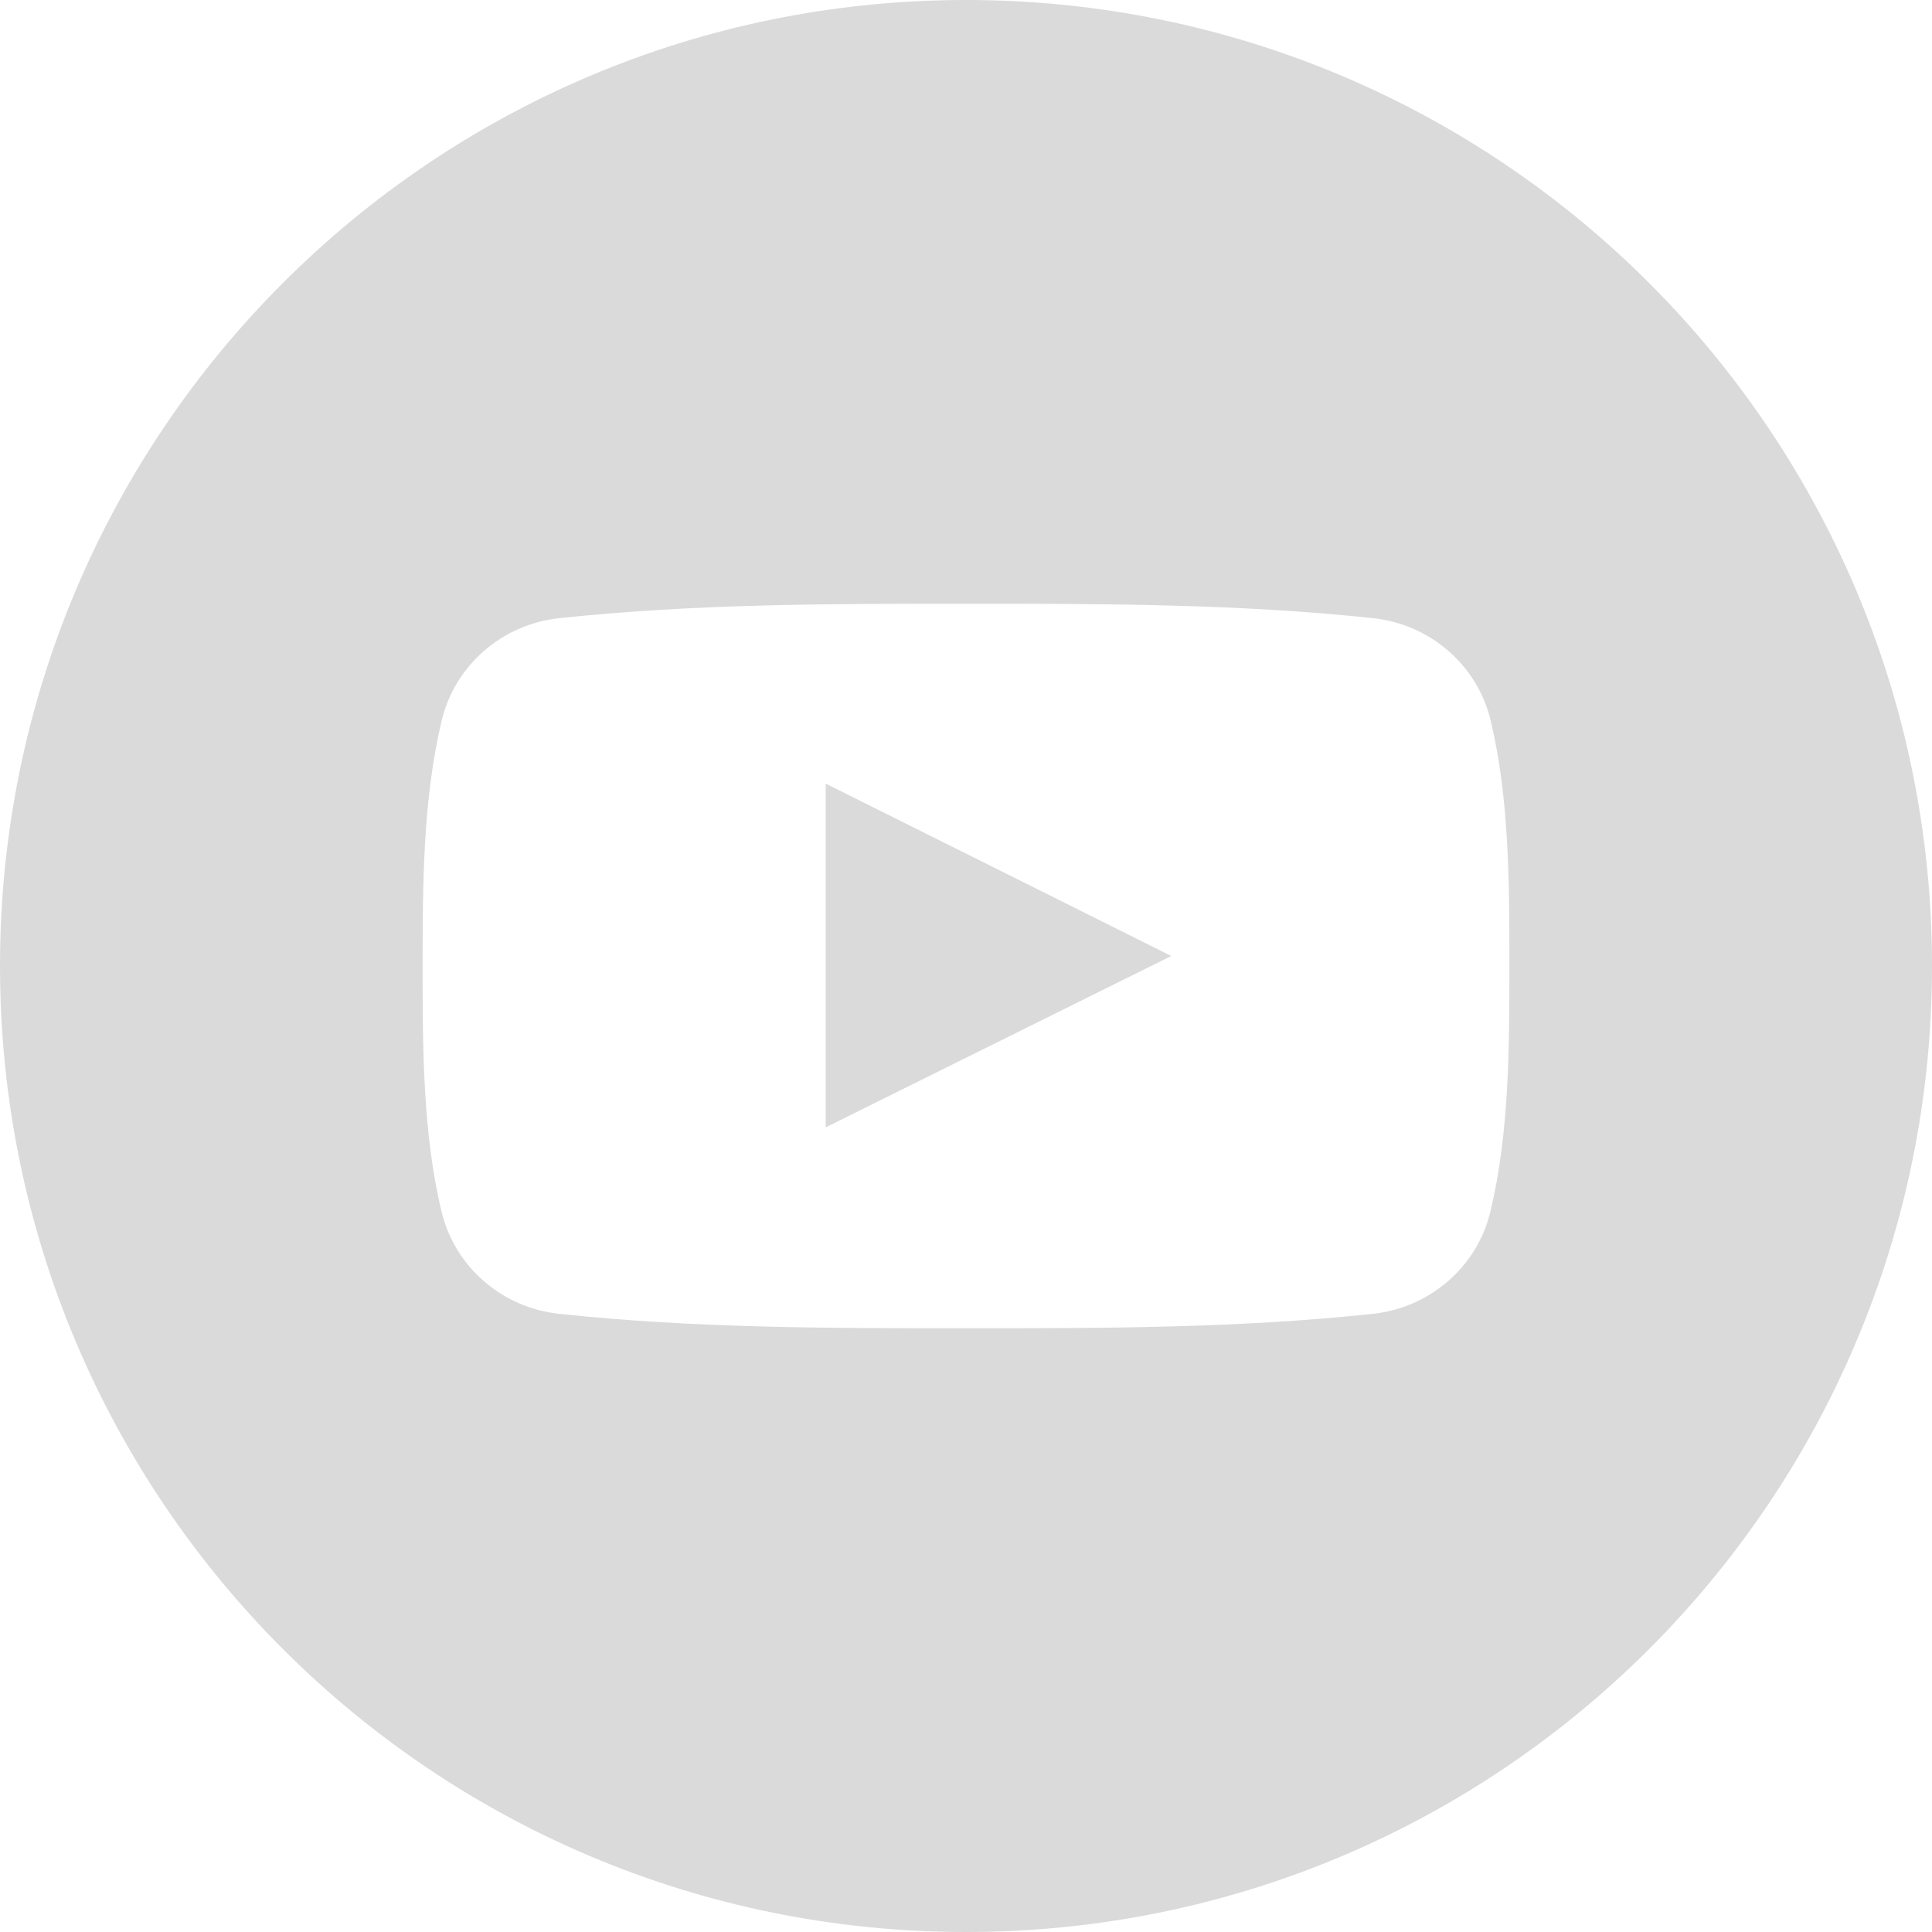 <svg width="32" height="32" viewBox="0 0 32 32" fill="none" xmlns="http://www.w3.org/2000/svg">
<path fill-rule="evenodd" clip-rule="evenodd" d="M16 32C24.837 32 32 24.837 32 16C32 7.163 24.837 0 16 0C7.163 0 0 7.163 0 16C0 24.837 7.163 32 16 32ZM22.743 10.239C23.686 10.339 24.469 11.015 24.689 11.93C25 13.224 25 14.634 25 15.967V16C25 17.342 24.999 18.766 24.685 20.07C24.465 20.985 23.681 21.661 22.739 21.761C20.508 22 18.249 22.001 15.999 22C13.75 22.001 11.491 22 9.259 21.761C8.316 21.66 7.534 20.985 7.314 20.07C7 18.766 7 17.343 7 16C7 14.658 7.004 13.234 7.317 11.93C7.538 11.015 8.32 10.339 9.262 10.239C11.494 10 13.754 9.999 16.003 10C18.252 9.999 20.511 10 22.743 10.239ZM13.677 12.979V18.672C14.483 18.273 15.285 17.875 16.087 17.477C17.19 16.93 18.292 16.384 19.4 15.834L13.677 12.979Z" fill="#DADADA"/>
</svg>
